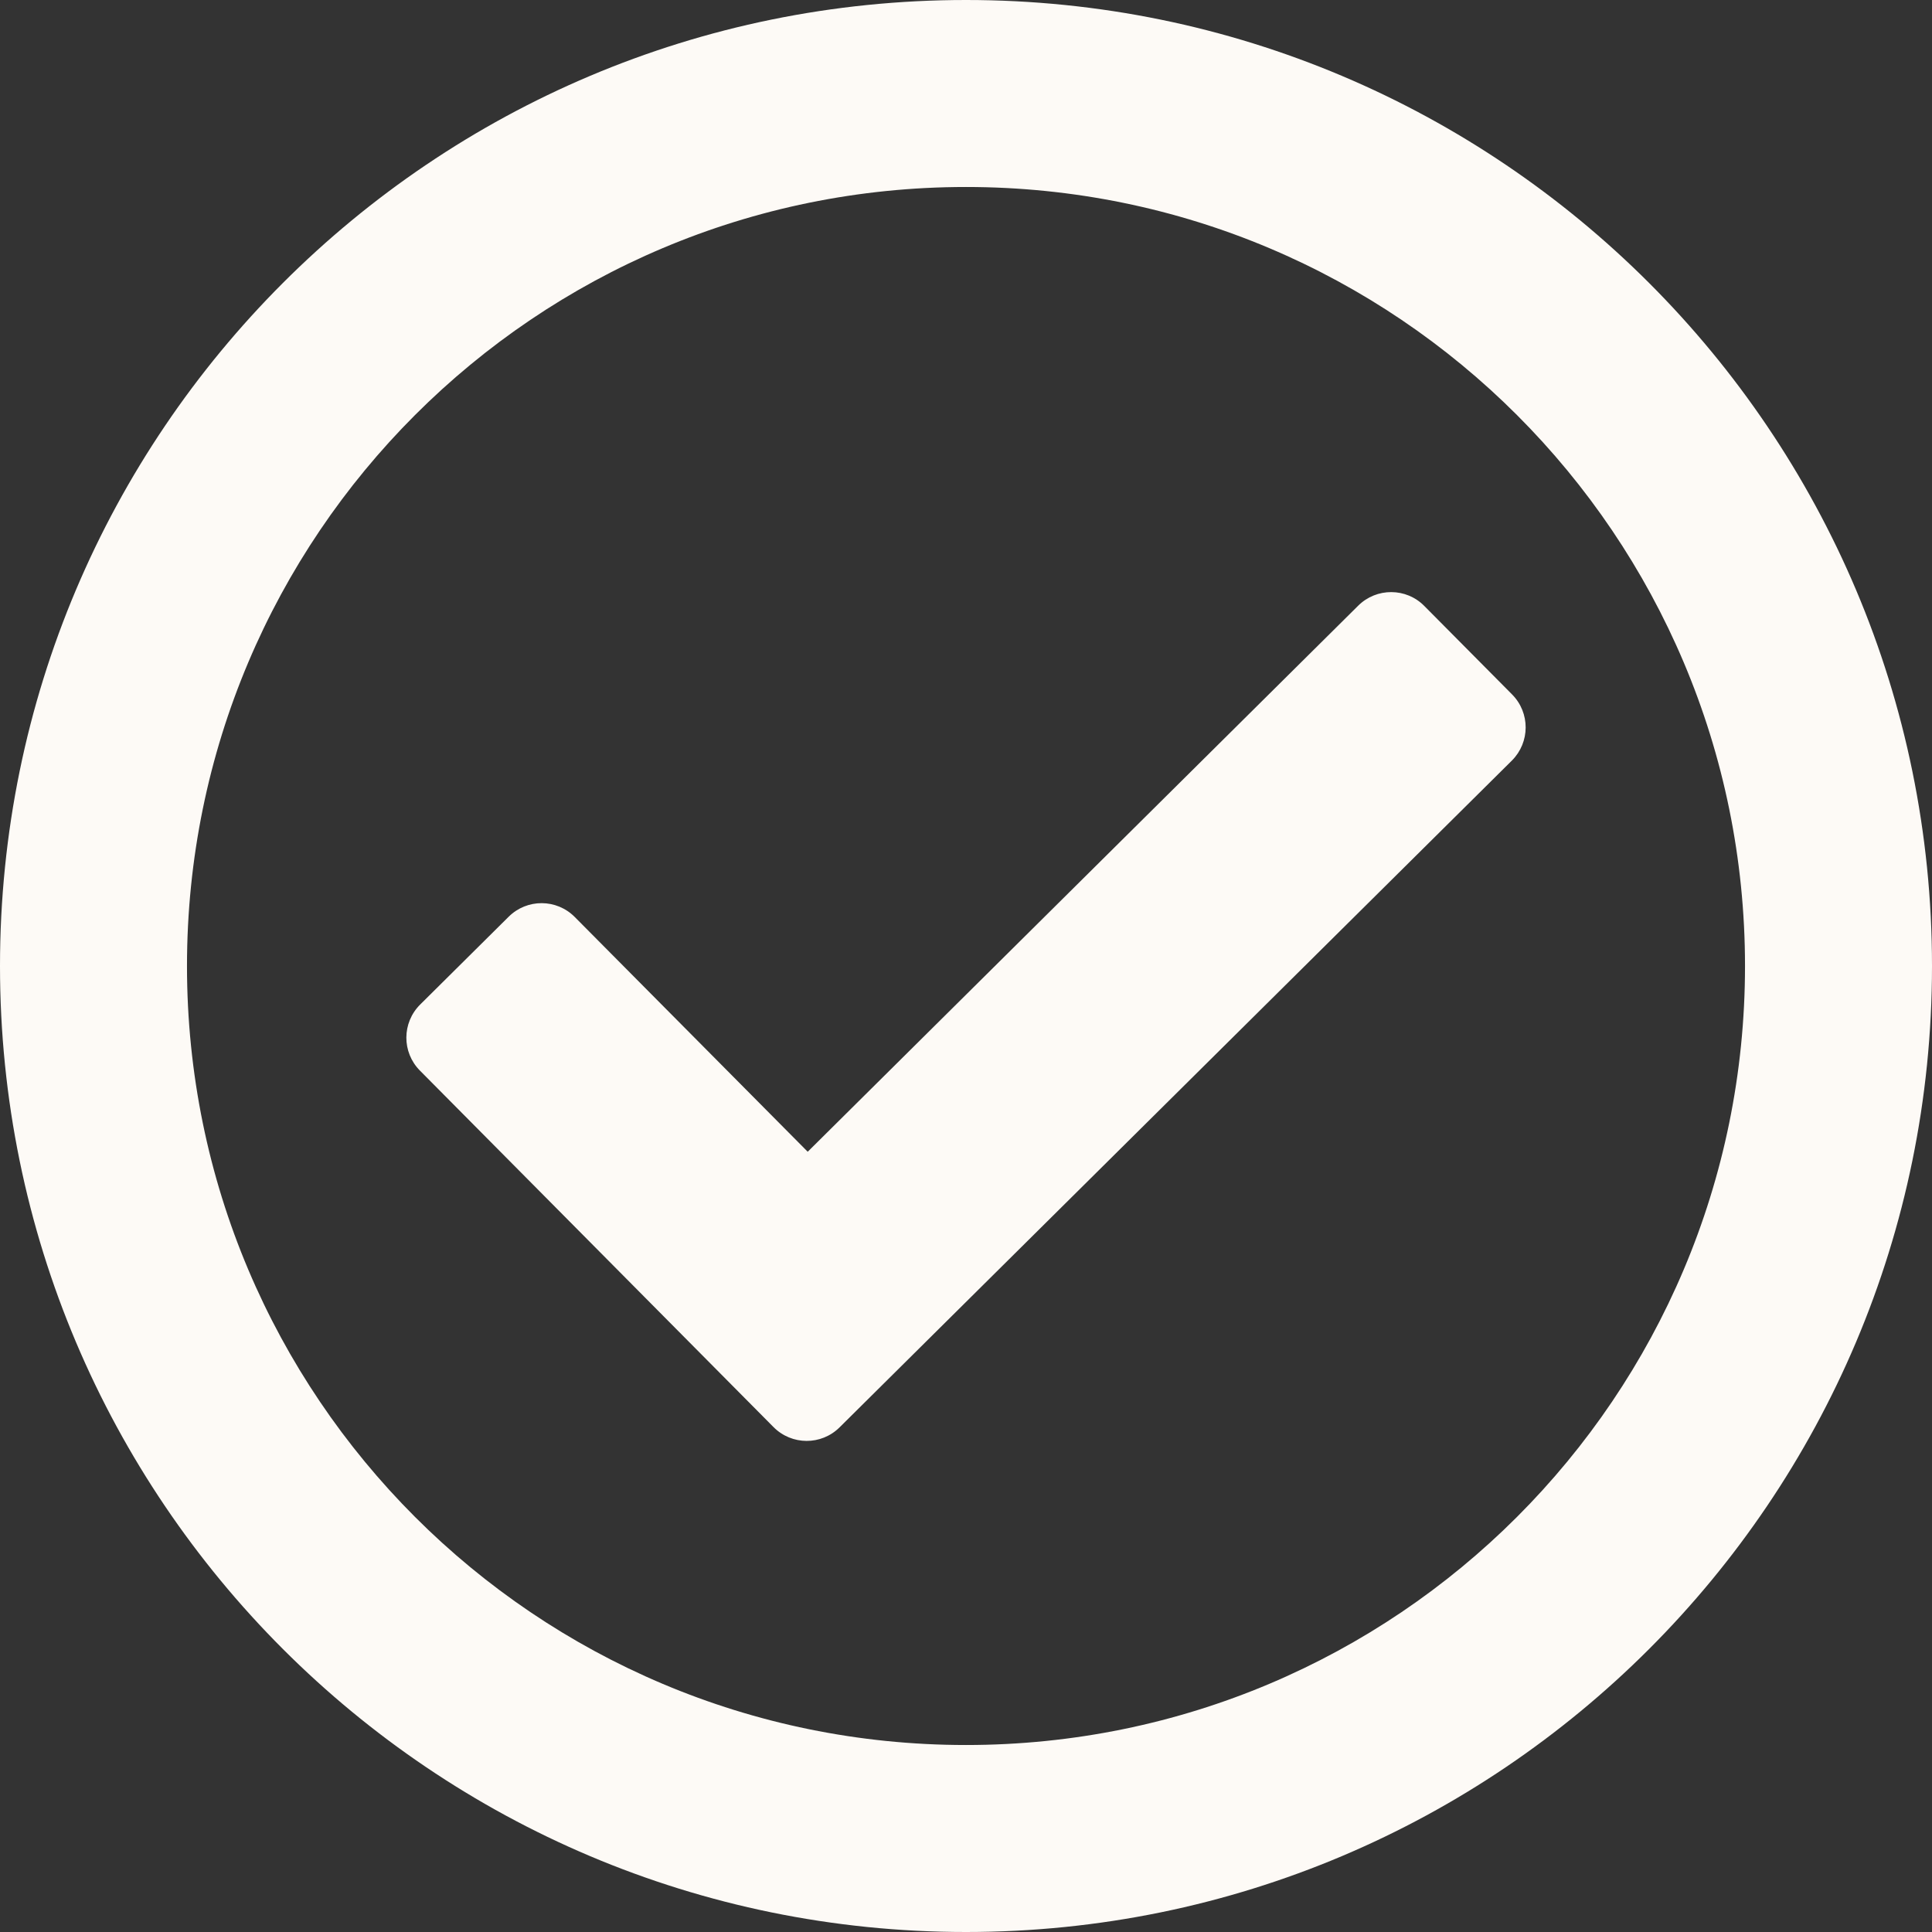 <svg width="14" height="14" viewBox="0 0 14 14" fill="none" xmlns="http://www.w3.org/2000/svg">
<rect x="0" y="0" width="14" height="14" fill="#333333" stroke="none"/>
<path d="M7 0C3.134 0 0 3.134 0 7C0 10.866 3.134 14 7 14C10.866 14 14 10.866 14 7C14 3.134 10.866 0 7 0ZM7 1.355C10.12 1.355 12.645 3.88 12.645 7C12.645 10.12 10.12 12.645 7 12.645C3.88 12.645 1.355 10.12 1.355 7C1.355 3.88 3.88 1.355 7 1.355ZM10.957 5.032L10.321 4.391C10.19 4.258 9.975 4.257 9.842 4.389L5.853 8.346L4.165 6.645C4.033 6.512 3.819 6.511 3.686 6.643L3.045 7.279C2.912 7.411 2.911 7.625 3.043 7.758L5.605 10.341C5.737 10.474 5.951 10.475 6.084 10.343L10.956 5.511C11.088 5.379 11.089 5.165 10.957 5.032Z" fill="#FDFAF6"/>
</svg>
